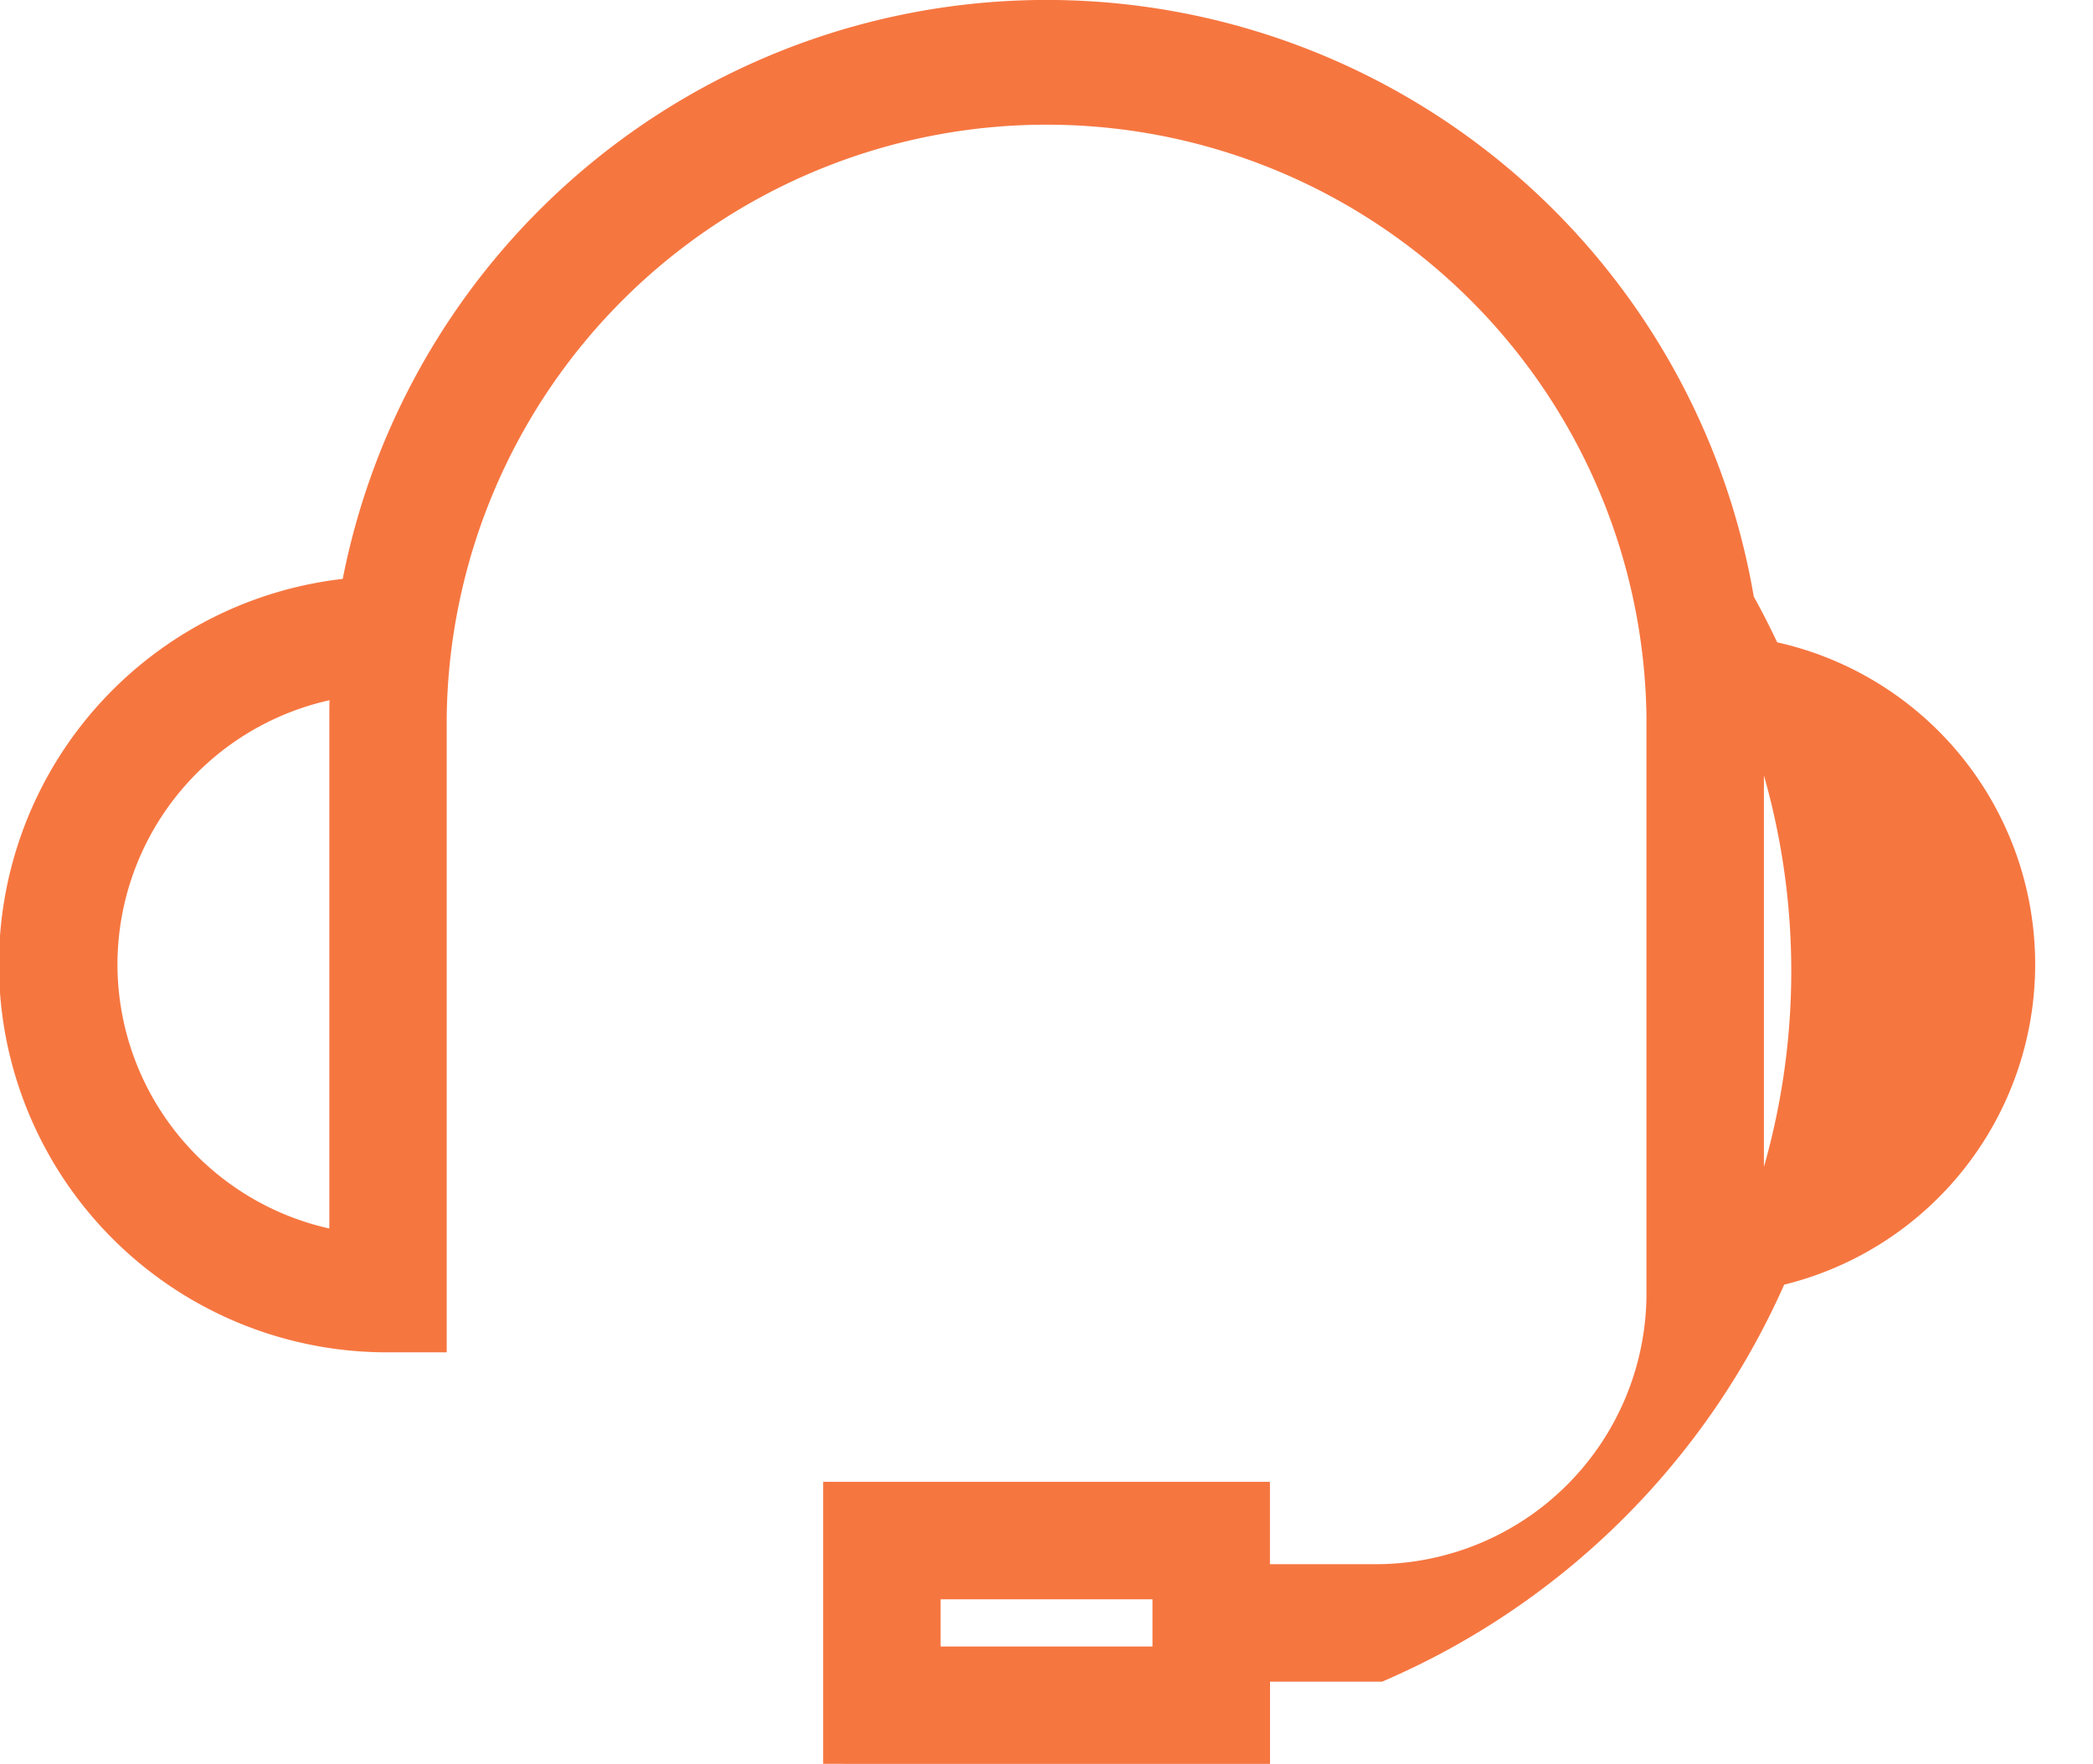 <svg xmlns="http://www.w3.org/2000/svg" width="24.697" height="20.813" viewBox="0 0 24.697 20.813">
  <path id="icon1" d="M20731.715,7373.115v-2.628h4.572v.972h1.6a3.547,3.547,0,0,0,3.543-3.543v-6.8a7.429,7.429,0,0,0-14.857,0v7.143h-.342a4.228,4.228,0,0,1-.238-8.45,8.115,8.115,0,0,1,16.018,0,8.771,8.771,0,0,1-4.123,12.336h-1.6v.971Zm.686-.685h3.2v-1.257h-3.2Zm9.715-11.314v6.441a3.543,3.543,0,0,0-.023-7.055C20742.107,7360.7,20742.115,7360.909,20742.115,7361.115Zm-19.428,2.915a3.548,3.548,0,0,0,3.2,3.527v-6.441c0-.206.006-.411.021-.614A3.548,3.548,0,0,0,20722.688,7364.03Z" transform="translate(-20721.652 -7352.652)" fill="#f67640" stroke="#f67640" stroke-miterlimit="10" stroke-width="0.7"/>
</svg>
